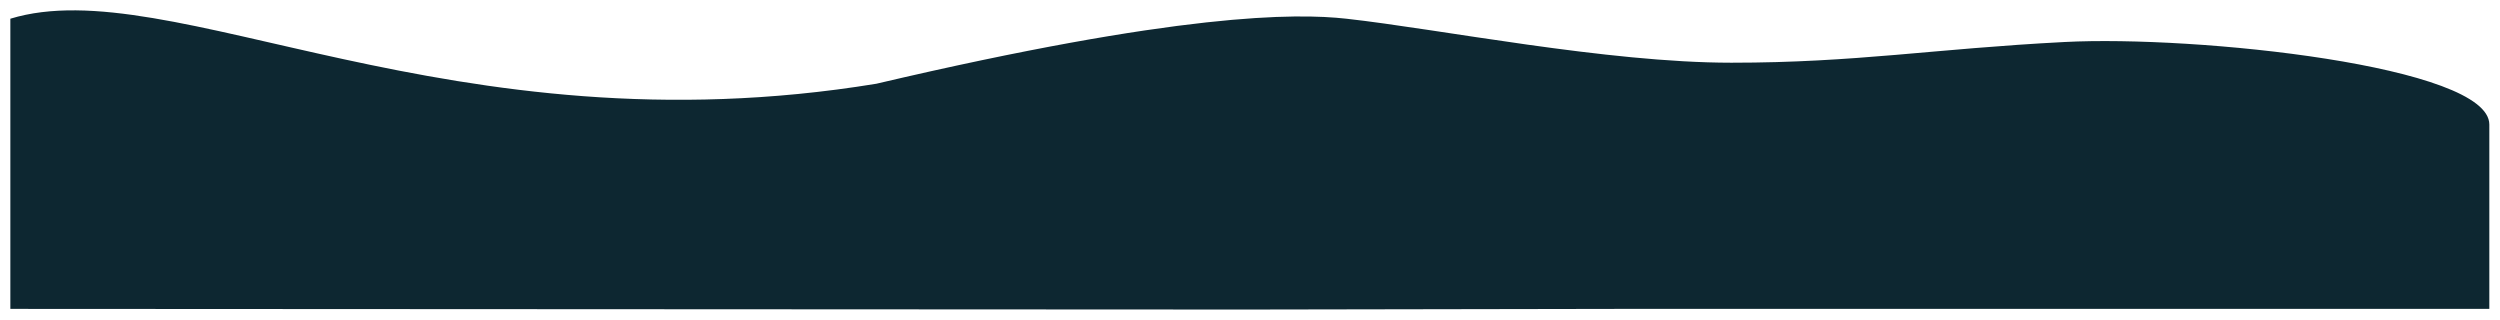 <svg width="3864" height="495" viewBox="0 0 3864 495" fill="none" xmlns="http://www.w3.org/2000/svg">
<g filter="url(#filter0_d_204_186)">
<path d="M3847.5 198.425C3847.5 288.925 3847.5 483.424 3847.5 483.424H2503.5C2503.5 483.424 1992 484.424 1928.5 484.424C1865 484.424 16 483.424 16 483.424L16 34.924C262.923 -40.49 695 243.424 1354.5 135.425C1823 25.425 2002.8 26.236 2081 34.925C2225 50.925 2483.5 102.923 2676 102.924C2868.5 102.925 2988 81.424 3191 70.924C3394 60.425 3847.5 107.925 3847.5 198.425Z" fill="#0D2731"/>
</g>
<defs>
<filter id="filter0_d_204_186" x="0" y="0" width="3863.5" height="494.424" filterUnits="userSpaceOnUse" color-interpolation-filters="sRGB">
<feFlood flood-opacity="0" result="BackgroundImageFix"/>
<feColorMatrix in="SourceAlpha" type="matrix" values="0 0 0 0 0 0 0 0 0 0 0 0 0 0 0 0 0 0 127 0" result="hardAlpha"/>
<feOffset dy="-6"/>
<feGaussianBlur stdDeviation="8"/>
<feComposite in2="hardAlpha" operator="out"/>
<feColorMatrix type="matrix" values="0 0 0 0 0.055 0 0 0 0 0.103 0 0 0 0 0.158 0 0 0 0.5 0"/>
<feBlend mode="normal" in2="BackgroundImageFix" result="effect1_dropShadow_204_186"/>
<feBlend mode="normal" in="SourceGraphic" in2="effect1_dropShadow_204_186" result="shape"/>
</filter>
</defs>
</svg>
